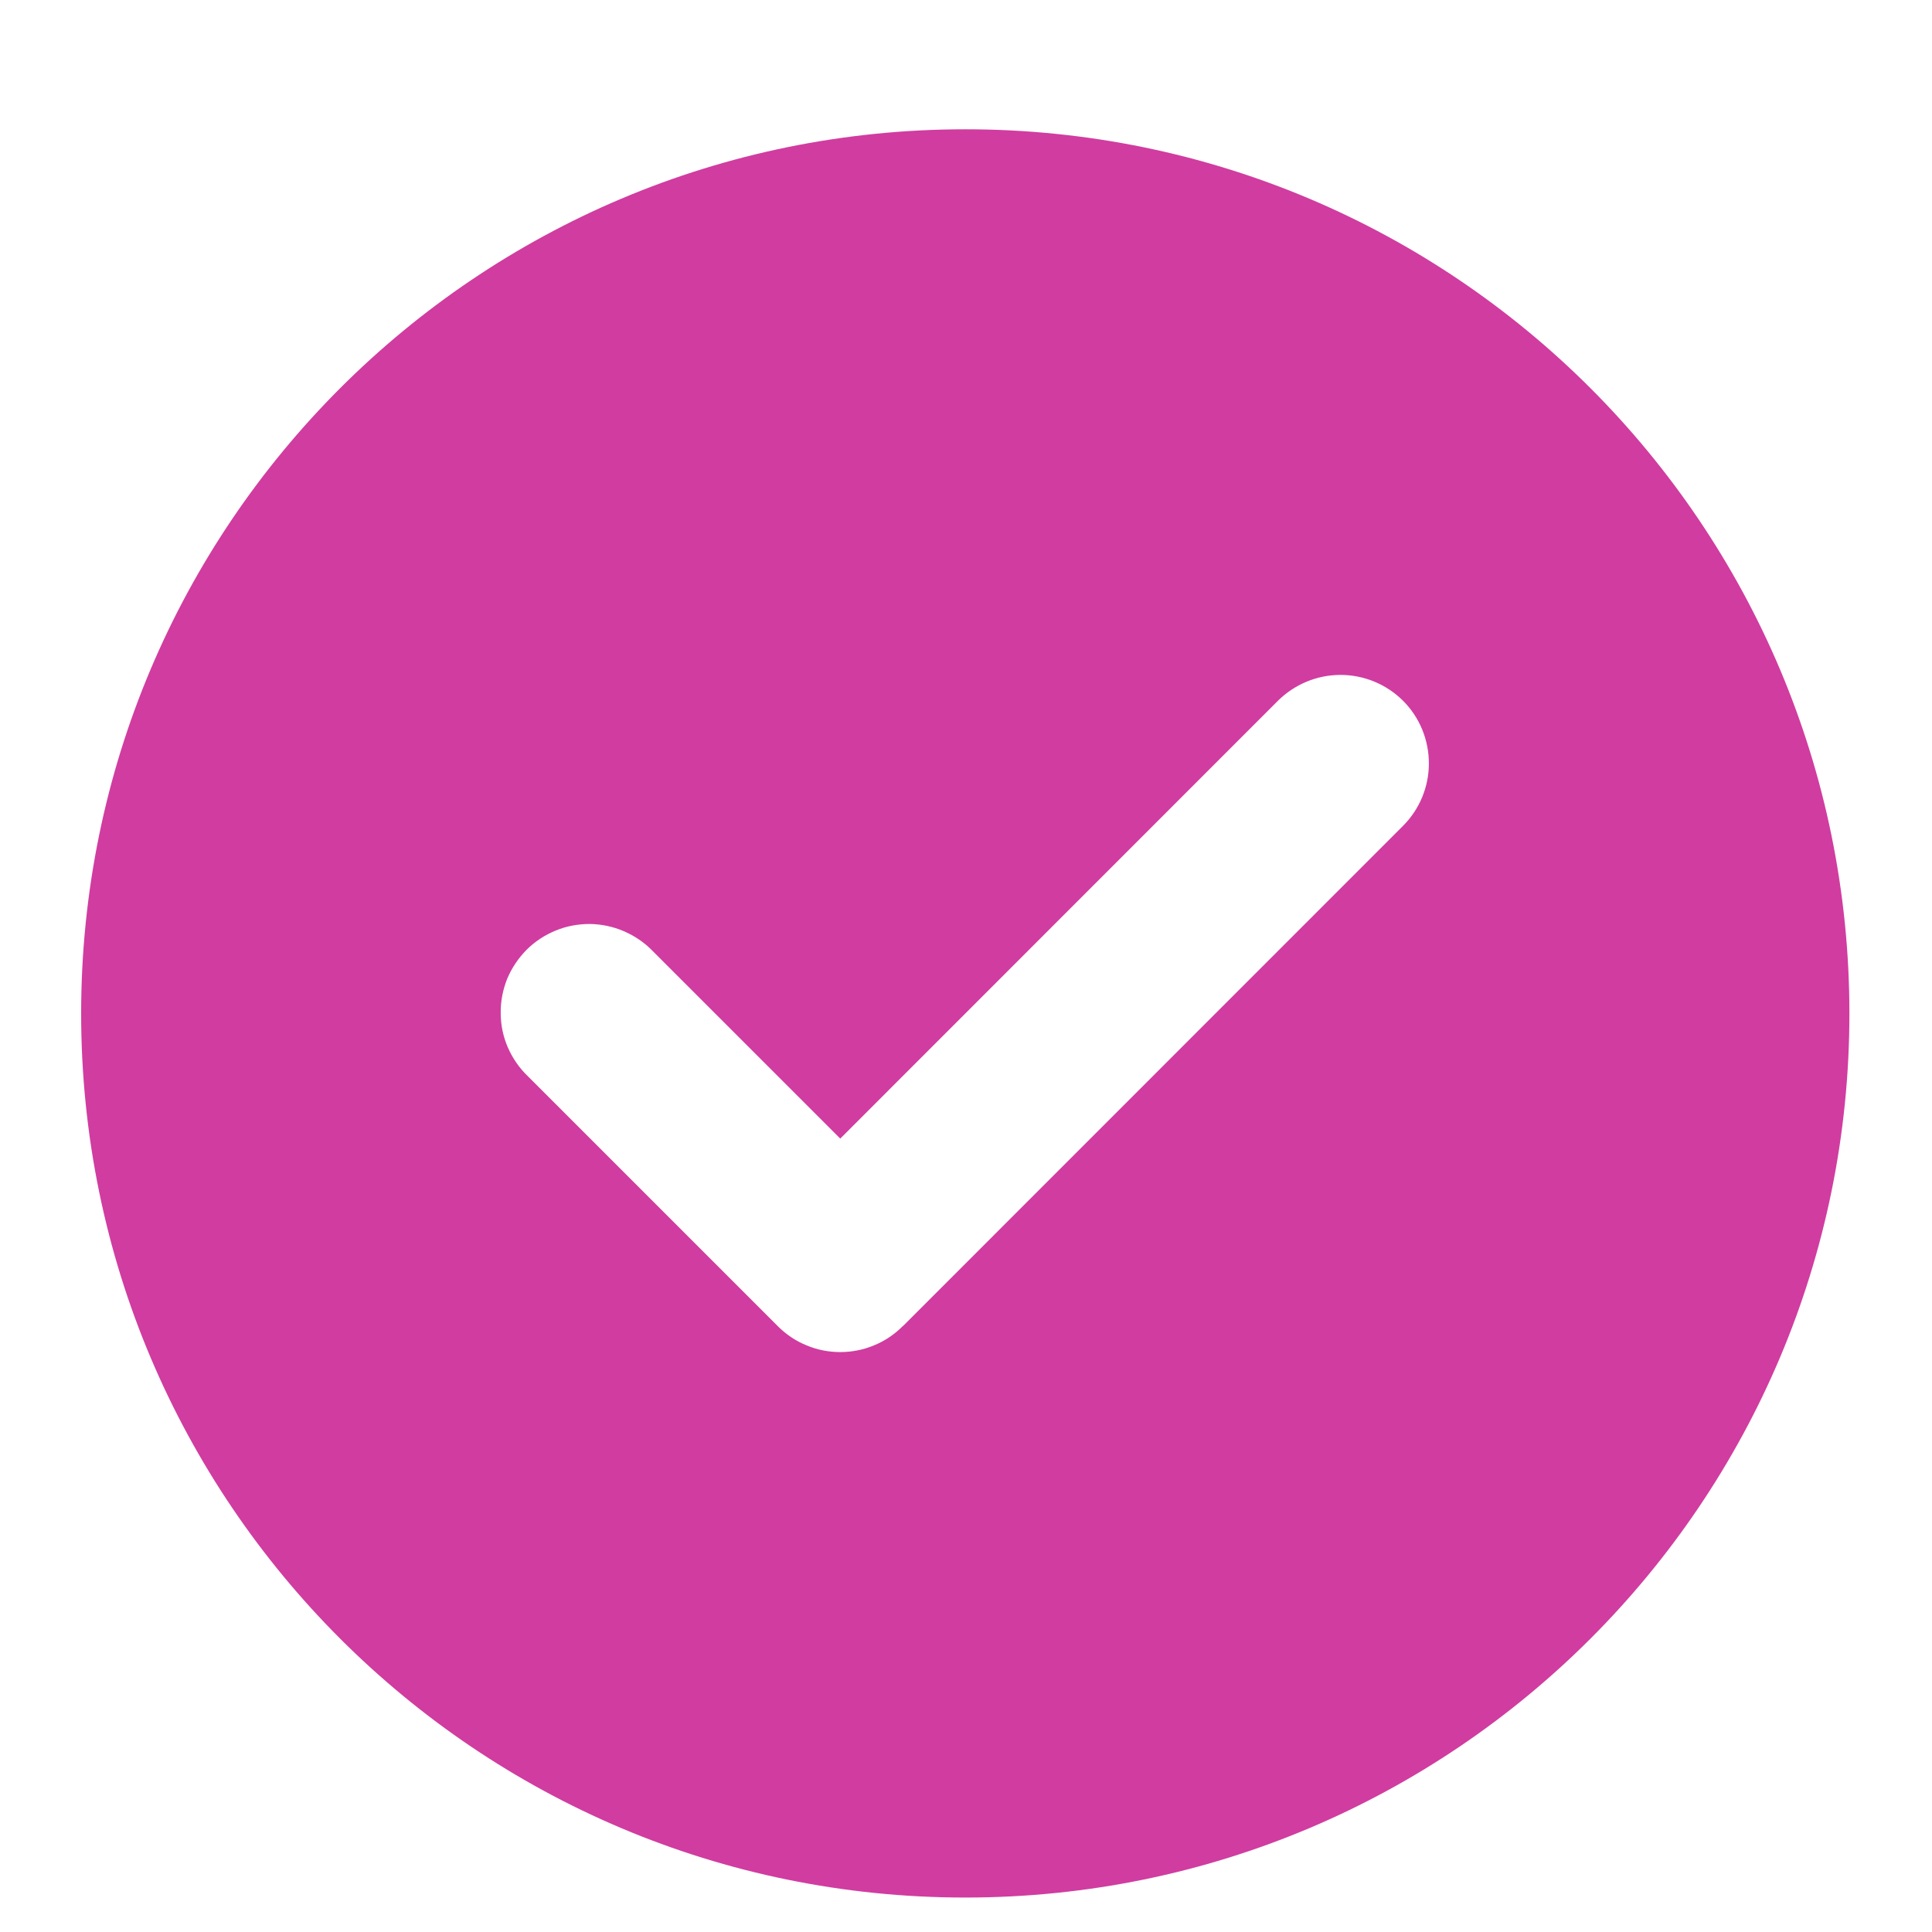 <?xml version="1.0" encoding="UTF-8" standalone="no"?><svg width='12' height='12' viewBox='0 0 12 12' fill='none' xmlns='http://www.w3.org/2000/svg'>
<path fill-rule='evenodd' clip-rule='evenodd' d='M5.996 11.786C9.029 11.786 11.487 9.328 11.487 6.295C11.487 3.261 9.029 0.803 5.996 0.803C2.963 0.803 0.504 3.261 0.504 6.295C0.504 9.328 2.963 11.786 5.996 11.786ZM7.937 4.353C8.041 4.25 8.18 4.192 8.326 4.192C8.472 4.192 8.612 4.25 8.715 4.353C8.818 4.456 8.875 4.596 8.875 4.742C8.875 4.888 8.817 5.027 8.714 5.13L5.61 8.235L5.607 8.237C5.556 8.288 5.496 8.329 5.429 8.356C5.363 8.384 5.291 8.398 5.219 8.398C5.147 8.398 5.075 8.384 5.009 8.356C4.942 8.329 4.882 8.288 4.831 8.237L4.829 8.235L3.277 6.683C3.225 6.633 3.183 6.572 3.154 6.505C3.125 6.438 3.11 6.366 3.11 6.293C3.109 6.22 3.123 6.148 3.15 6.08C3.178 6.013 3.219 5.952 3.27 5.9C3.322 5.848 3.383 5.808 3.451 5.78C3.518 5.752 3.591 5.739 3.663 5.739C3.736 5.74 3.808 5.755 3.875 5.784C3.942 5.813 4.003 5.854 4.054 5.907L5.219 7.072L7.937 4.353V4.353Z' fill='#D13CA0'/>
</svg>
